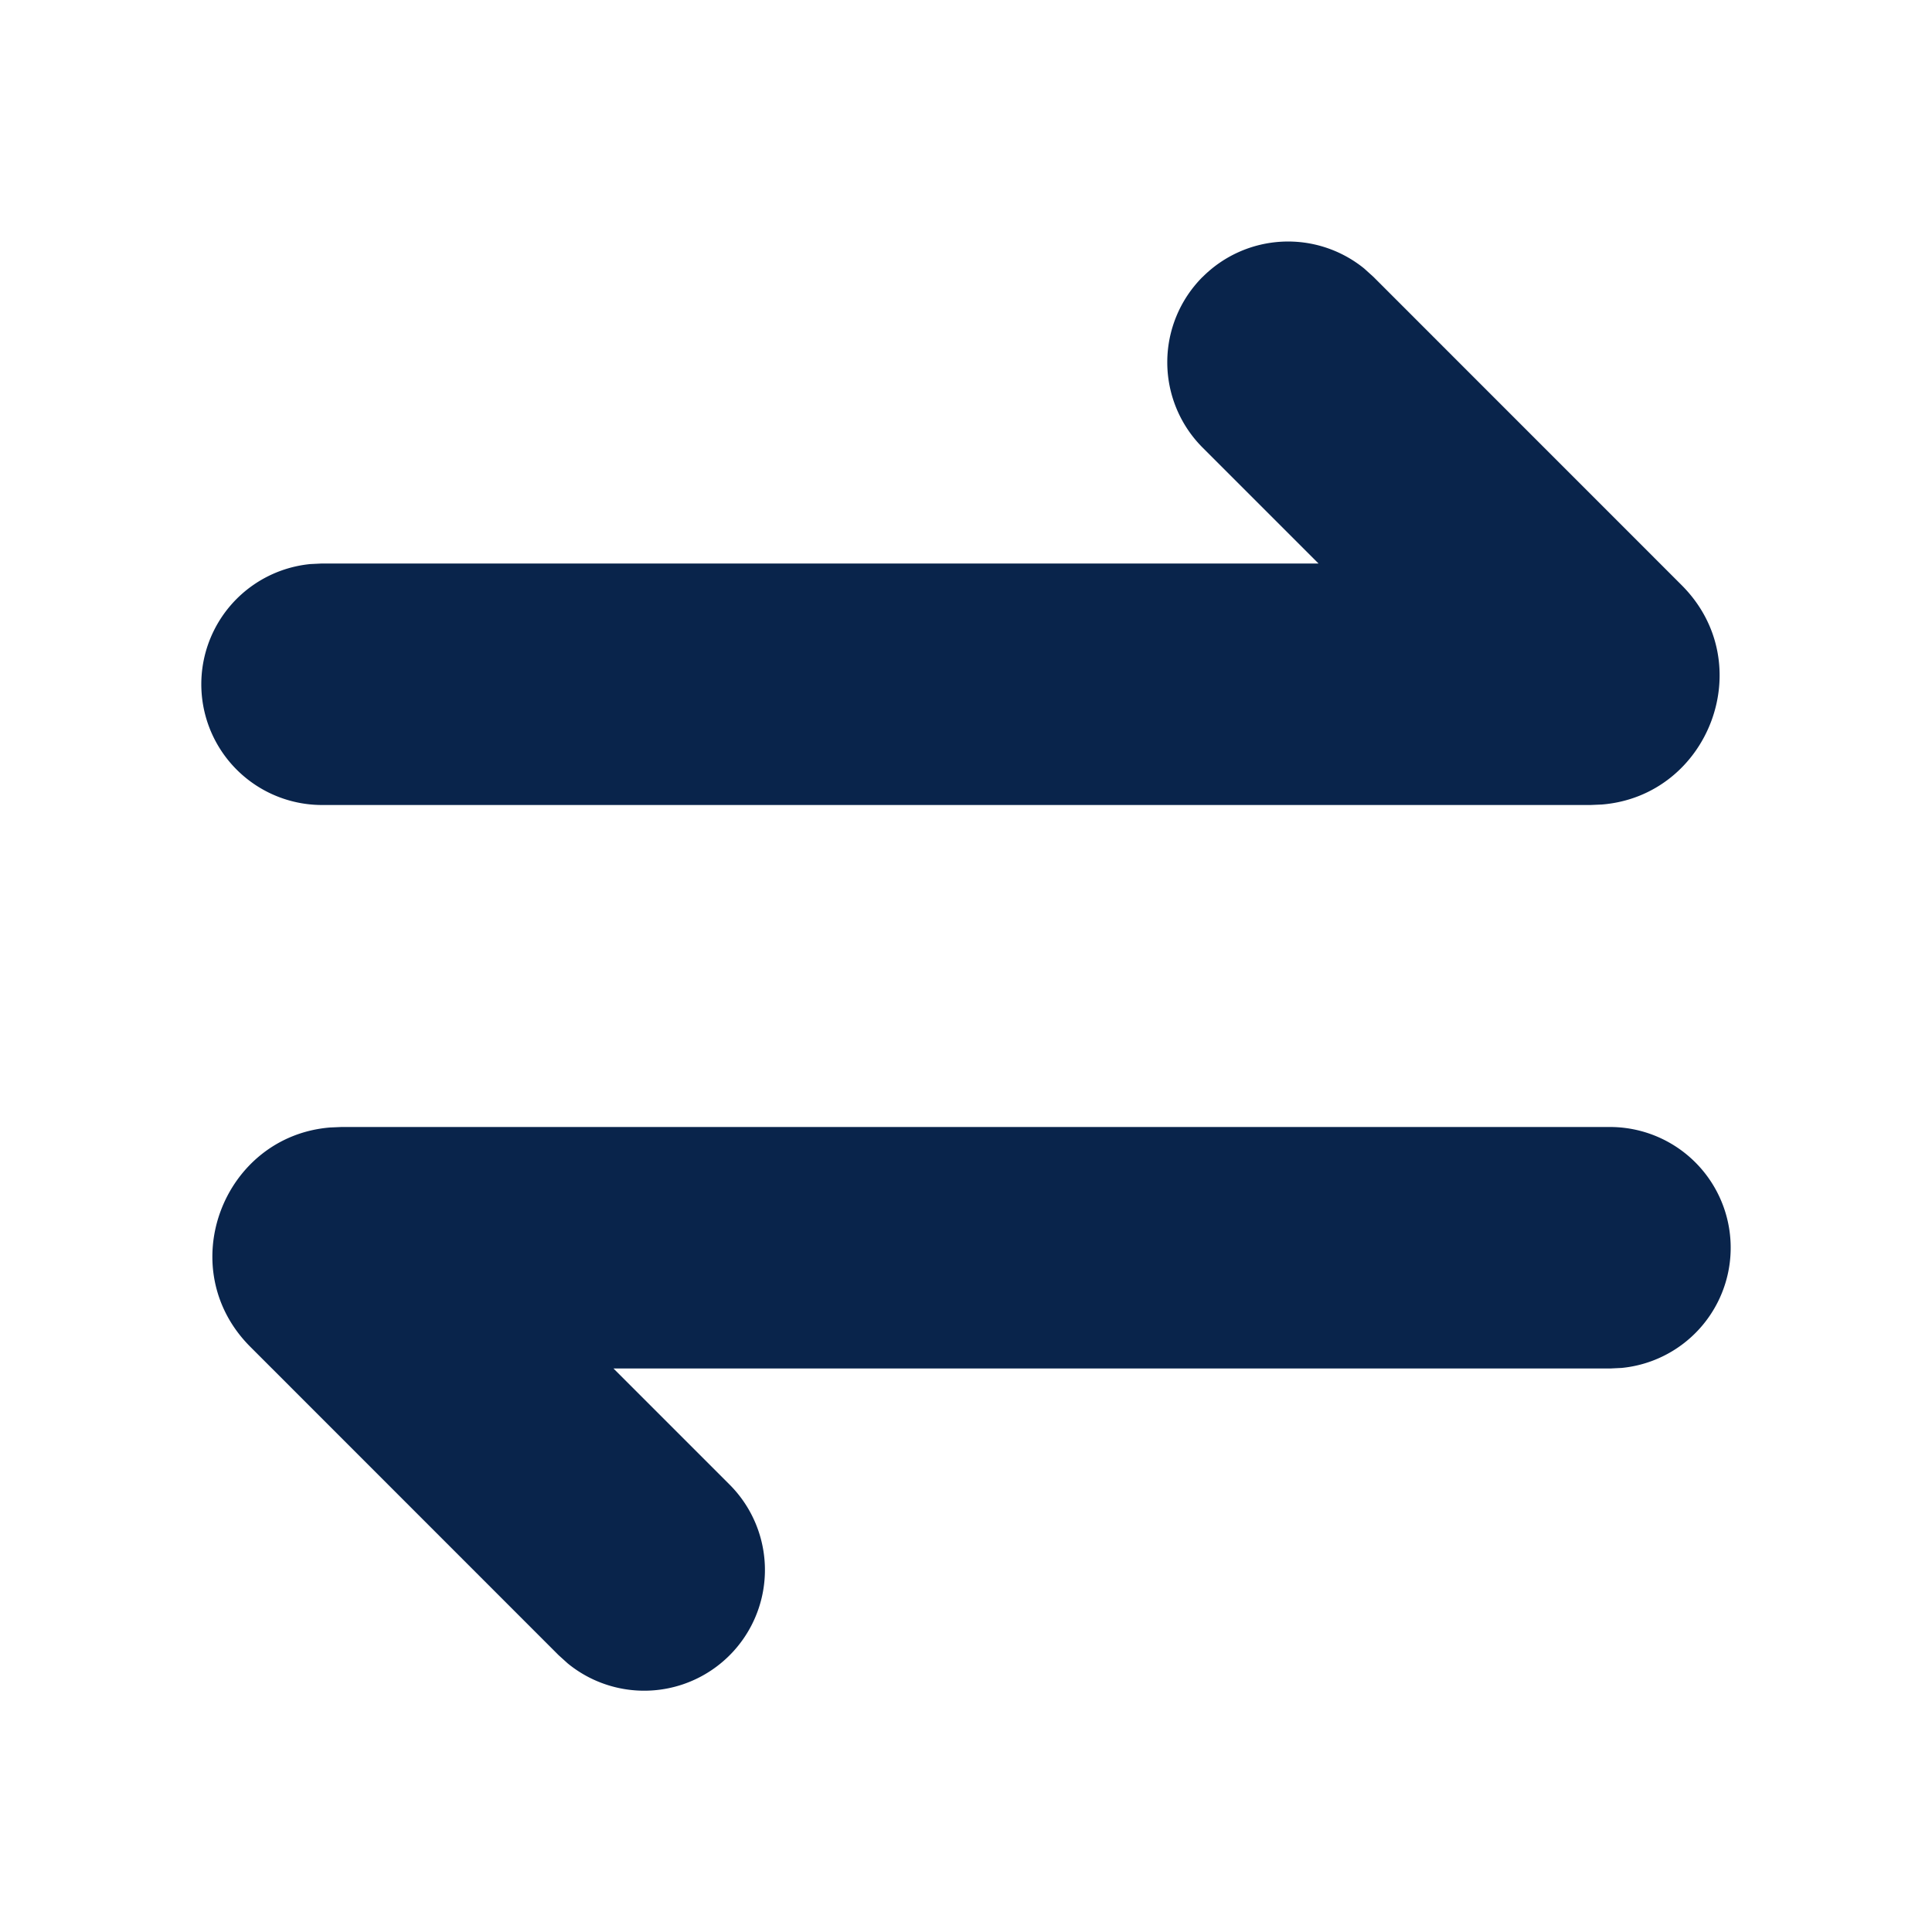 <svg xmlns="http://www.w3.org/2000/svg" width="24" height="24"><g fill="none" fill-rule="nonzero"><path fill="#09244B" d="M20 14a1.5 1.5 0 0 1 .144 2.993L20 17H7.621l1.44 1.44a1.5 1.5 0 0 1-2.008 2.224l-.114-.103-3.829-3.83c-.974-.974-.34-2.617.991-2.725l.14-.006H20ZM14.94 3.44a1.5 1.5 0 0 1 2.007-.104l.114.103 3.829 3.83c.974.974.34 2.617-.991 2.725l-.14.006H4a1.5 1.5 0 0 1-.144-2.993L4 7h12.379l-1.44-1.44a1.5 1.5 0 0 1 0-2.12Z"/></g></svg>